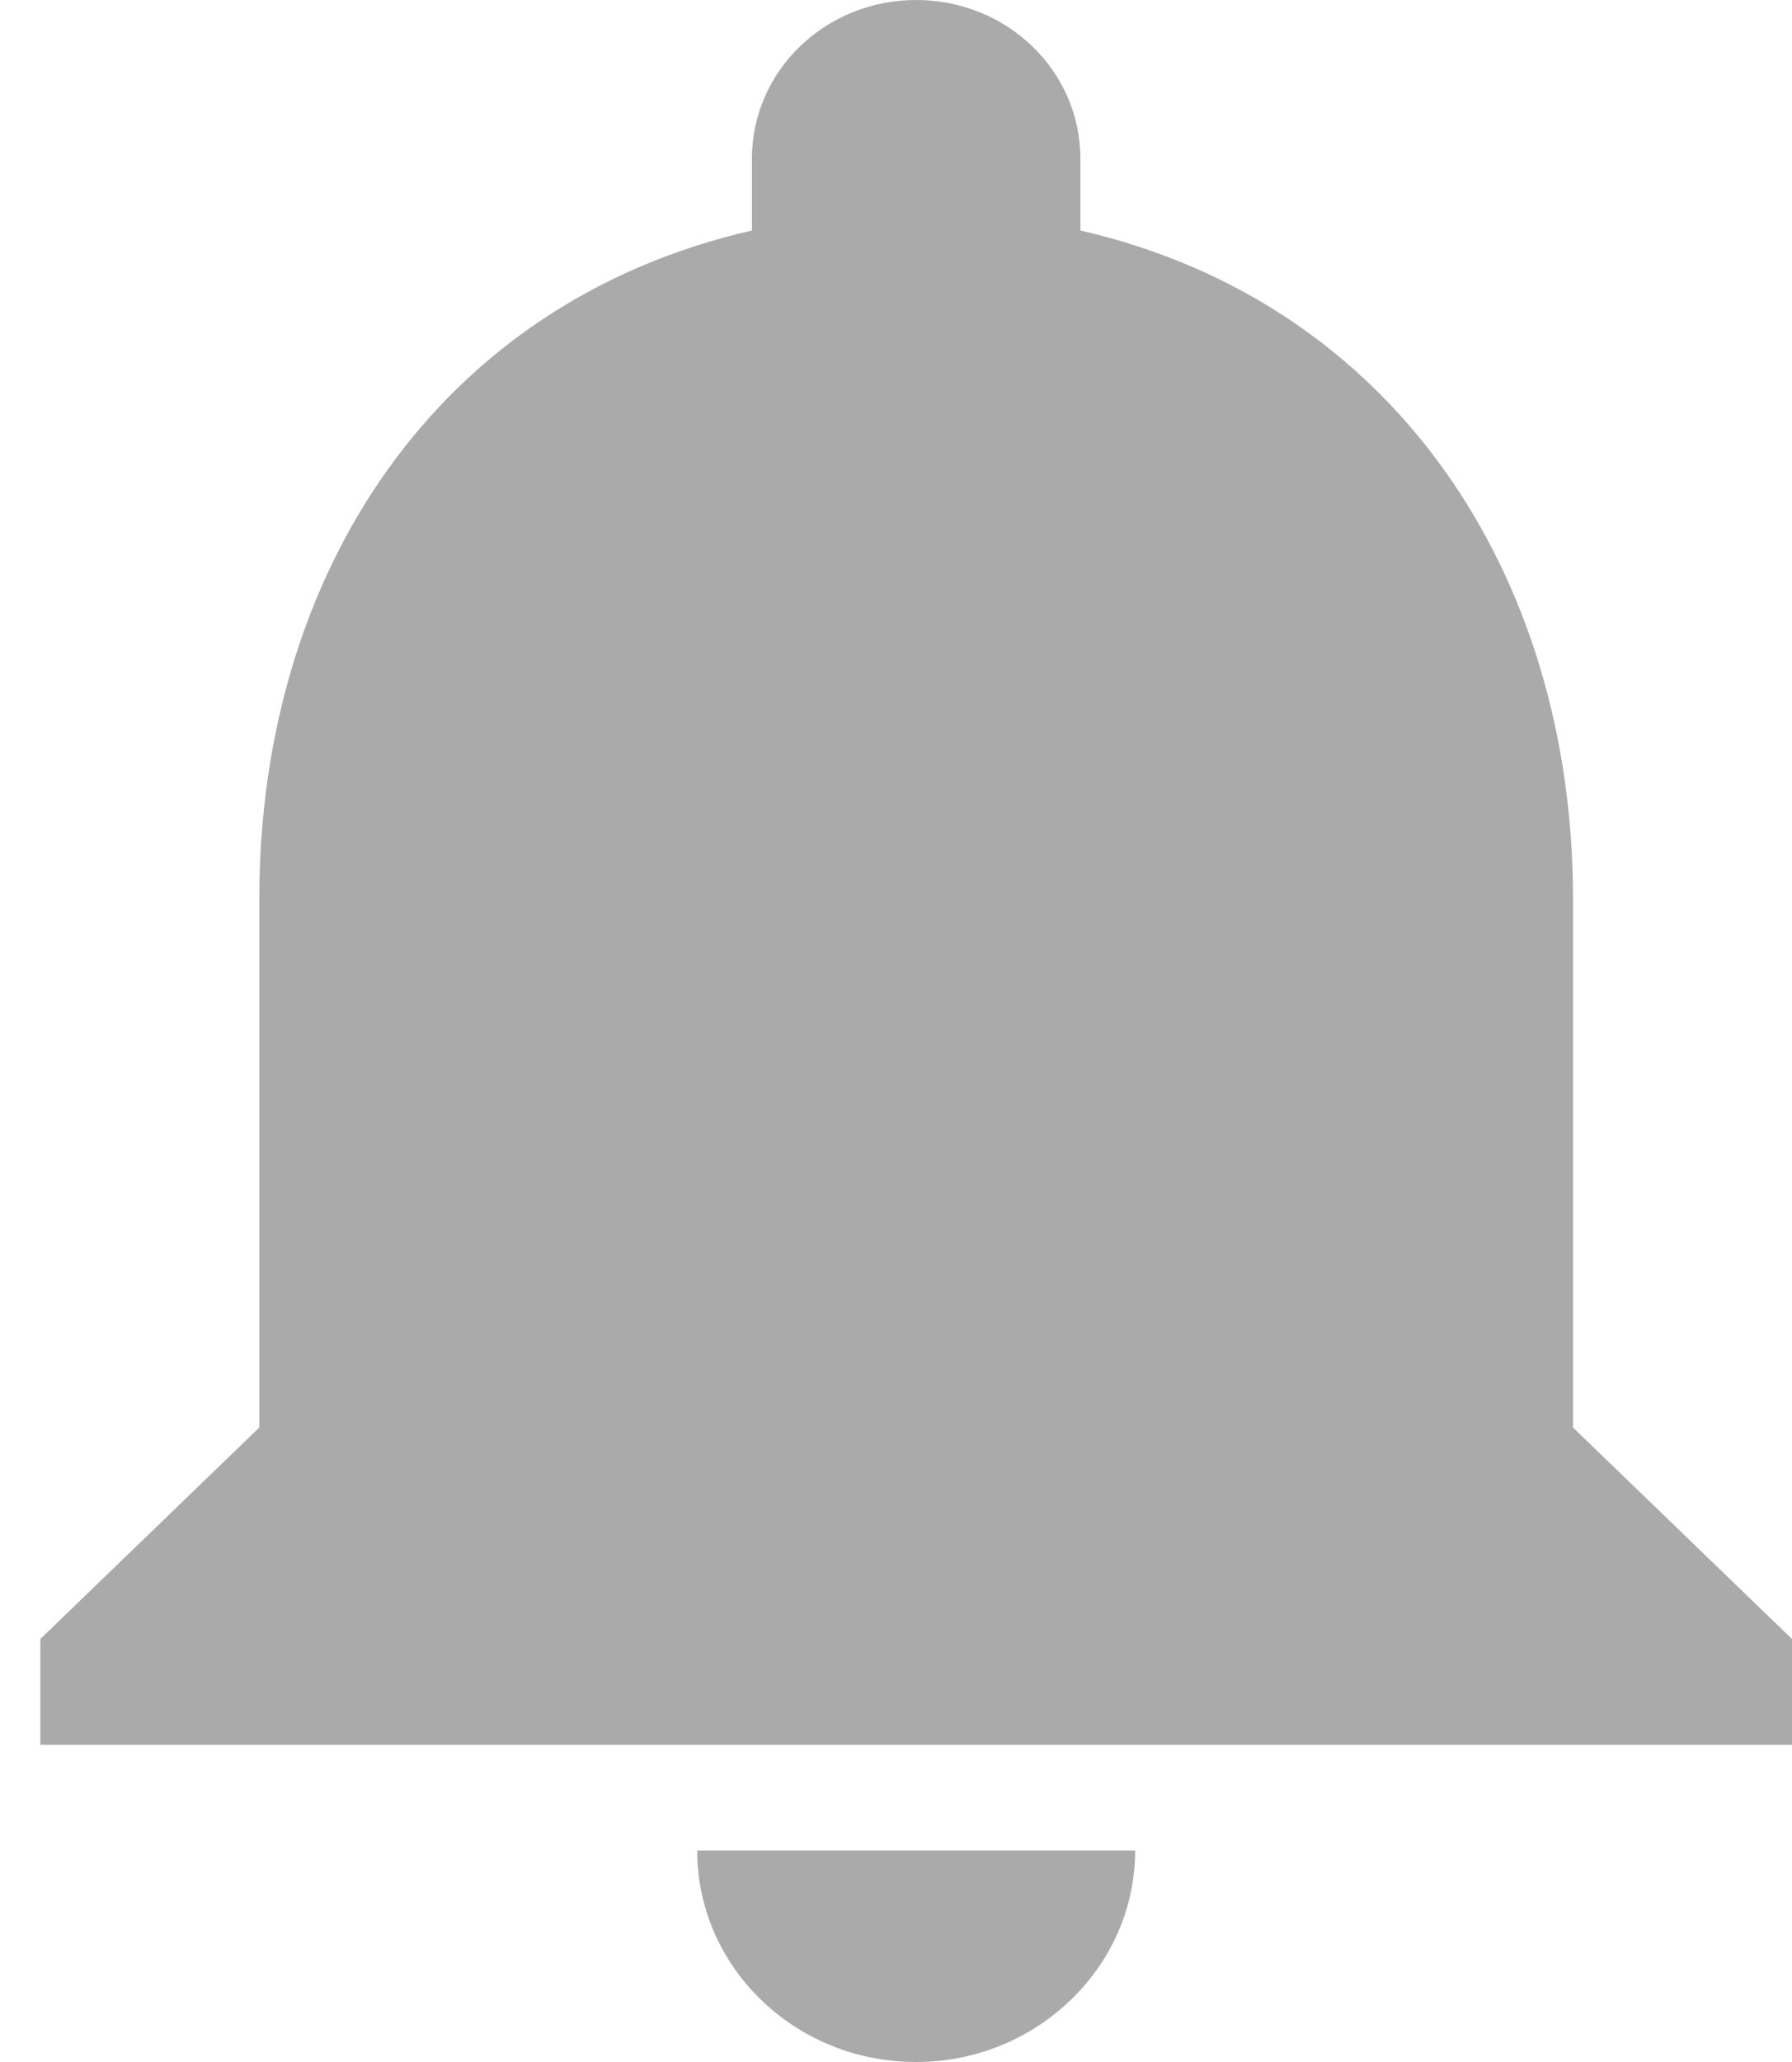 <svg width="20" height="23" viewBox="0 0 20 23" fill="none" xmlns="http://www.w3.org/2000/svg">
<path fill-rule="evenodd" clip-rule="evenodd" d="M17.556 15.923V10.026C17.556 6.405 15.552 3.373 12.058 2.571V1.769C12.058 0.79 11.239 0 10.225 0C9.211 0 8.392 0.79 8.392 1.769V2.571C4.885 3.373 2.894 6.393 2.894 10.026V15.923L0.45 18.282V19.462H20V18.282L17.556 15.923ZM10.225 23C11.569 23 12.669 21.939 12.669 20.641H7.781C7.781 21.939 8.869 23 10.225 23Z" fill="#AAAAAA"/>
</svg>
